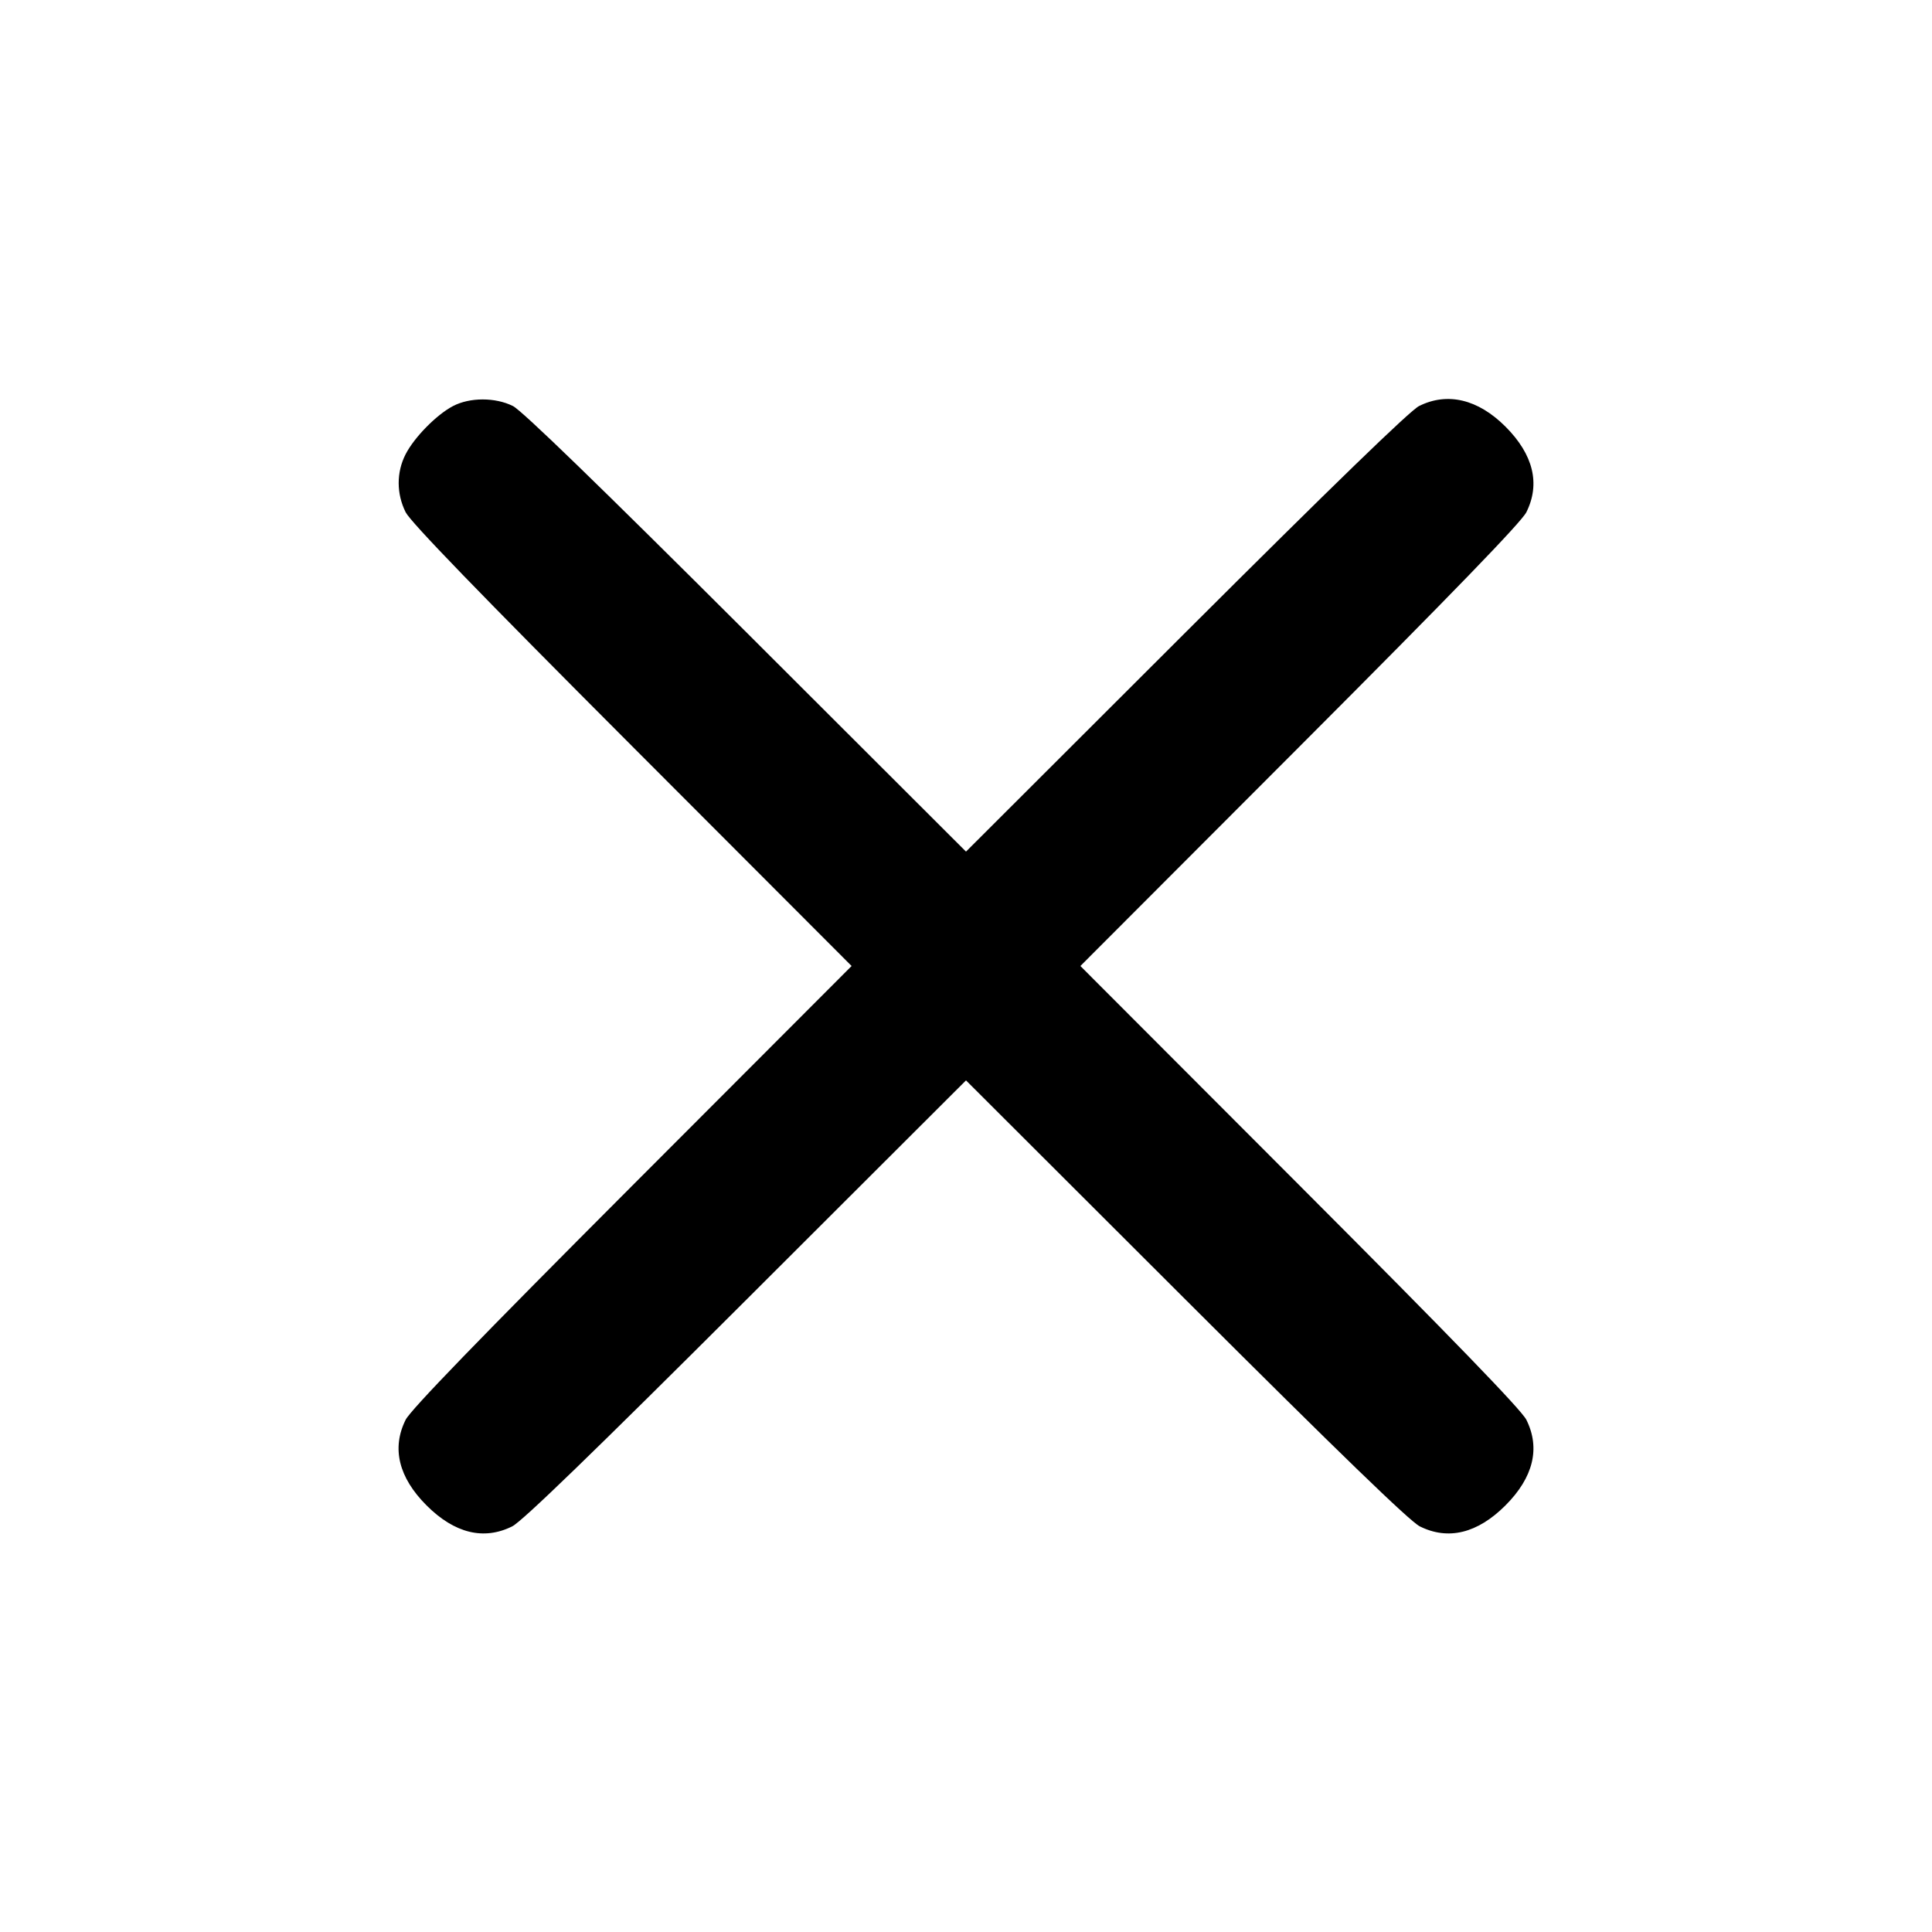 <svg fill="none" stroke="currentColor" stroke-linecap="round" stroke-linejoin="round" stroke-width="2" viewBox="0 0 24 24" xmlns="http://www.w3.org/2000/svg"><path d="M5.626 5.045 C 5.420 5.154,5.146 5.433,5.038 5.644 C 4.924 5.867,4.924 6.132,5.039 6.363 C 5.102 6.487,5.942 7.356,7.853 9.270 L 10.579 12.000 7.853 14.730 C 5.942 16.644,5.102 17.513,5.039 17.637 C 4.863 17.990,4.952 18.354,5.299 18.701 C 5.646 19.048,6.010 19.137,6.363 18.961 C 6.487 18.898,7.356 18.058,9.270 16.147 L 12.000 13.421 14.730 16.147 C 16.644 18.058,17.513 18.898,17.637 18.961 C 17.990 19.137,18.354 19.048,18.701 18.701 C 19.048 18.354,19.137 17.990,18.961 17.637 C 18.898 17.513,18.058 16.644,16.147 14.730 L 13.421 12.000 16.147 9.270 C 18.058 7.356,18.898 6.487,18.961 6.363 C 19.137 6.010,19.048 5.646,18.701 5.299 C 18.361 4.959,17.980 4.868,17.628 5.044 C 17.516 5.100,16.558 6.029,14.730 7.853 L 12.000 10.579 9.270 7.853 C 7.442 6.029,6.484 5.100,6.372 5.044 C 6.152 4.934,5.835 4.935,5.626 5.045 " stroke="none" fill-rule="evenodd" fill="black"></path></svg>